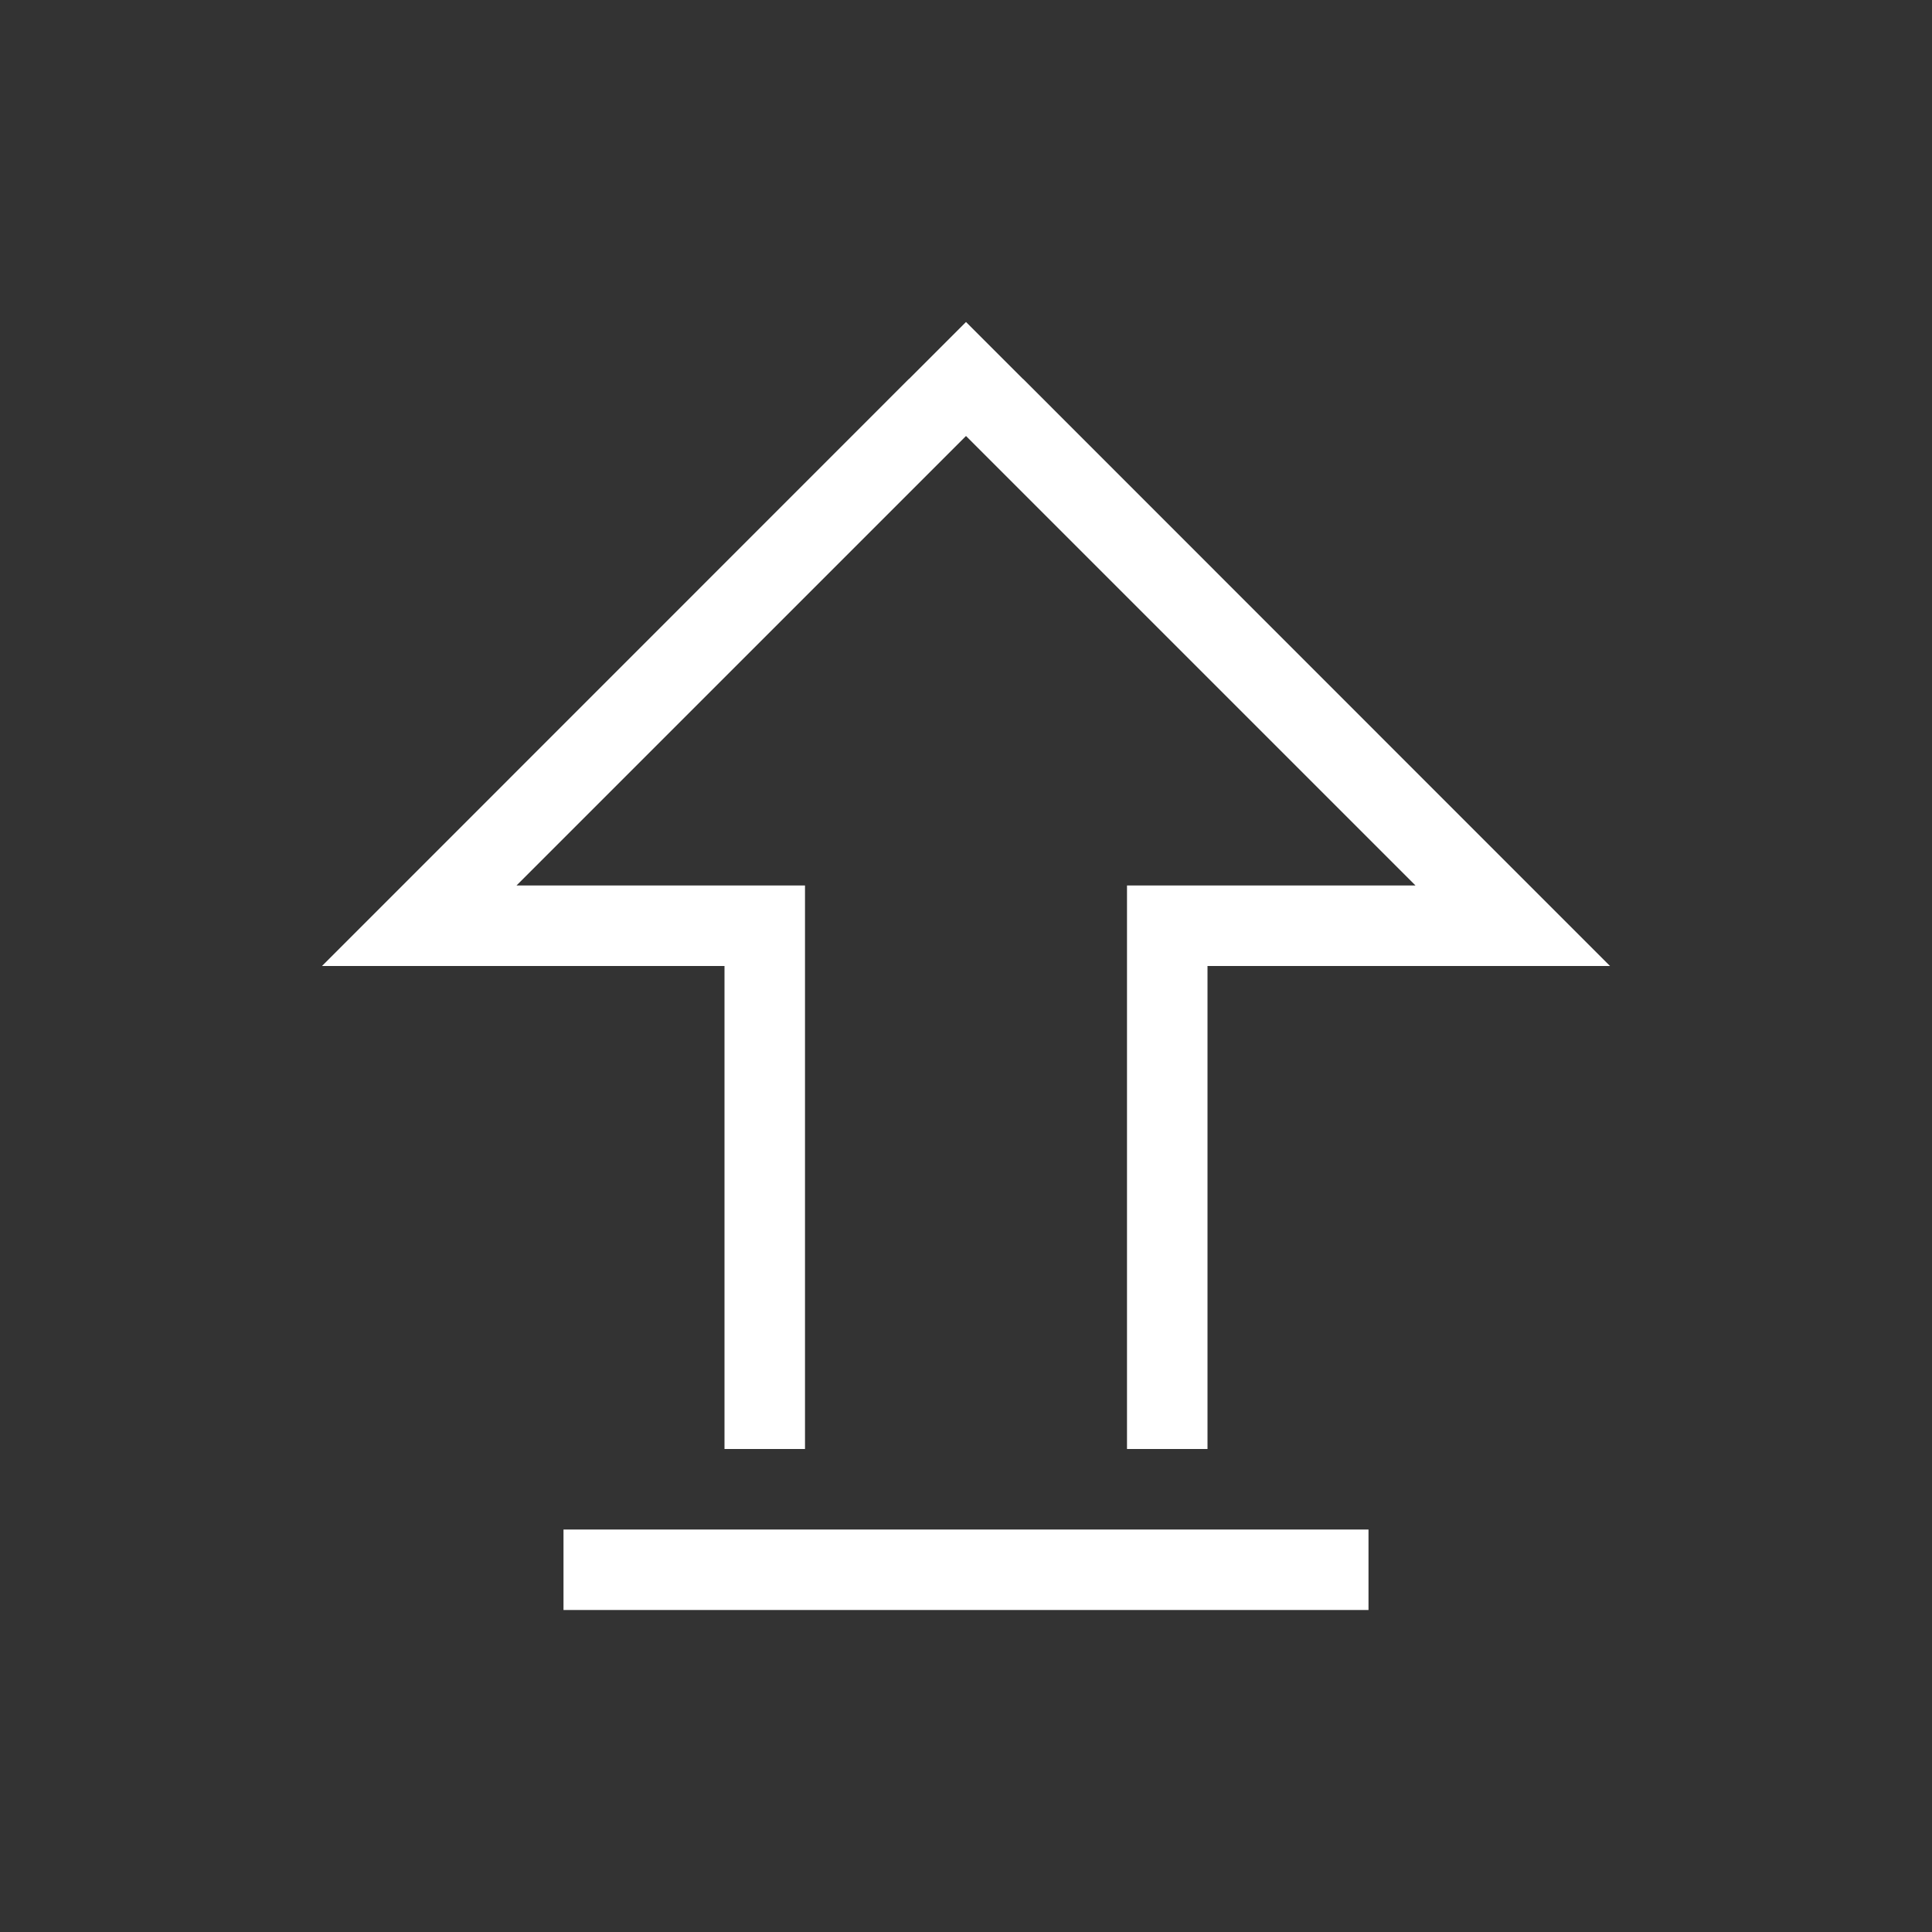 <svg xmlns="http://www.w3.org/2000/svg" xmlns:svg="http://www.w3.org/2000/svg" id="svg4359" width="24" height="24" version="1.1" viewBox="0 0 24 24"><rect x="0" y="0" width="24" height="24" fill="#333333" stroke="none"/><g id="layer1" transform="translate(1,-25)"><path id="rect4186" fill="#fff" fill-opacity="1" stroke="none" d="m 11,3 -0.707,0.707 -0.002,0 L 3,11 4.416,11 8,11 8,17 9,17 9,11 9,10 5.416,10 11,4.416 16.584,10 13,10 l 0,1 0,6 1,0 0,-6 3.584,0 L 18,11 l 1,0 -1,-1 -6.291,-6.293 -0.002,0 z m -5,15 0,1 10,0 0,-1 z" opacity="1" transform="translate(0,26)"/></g></svg>